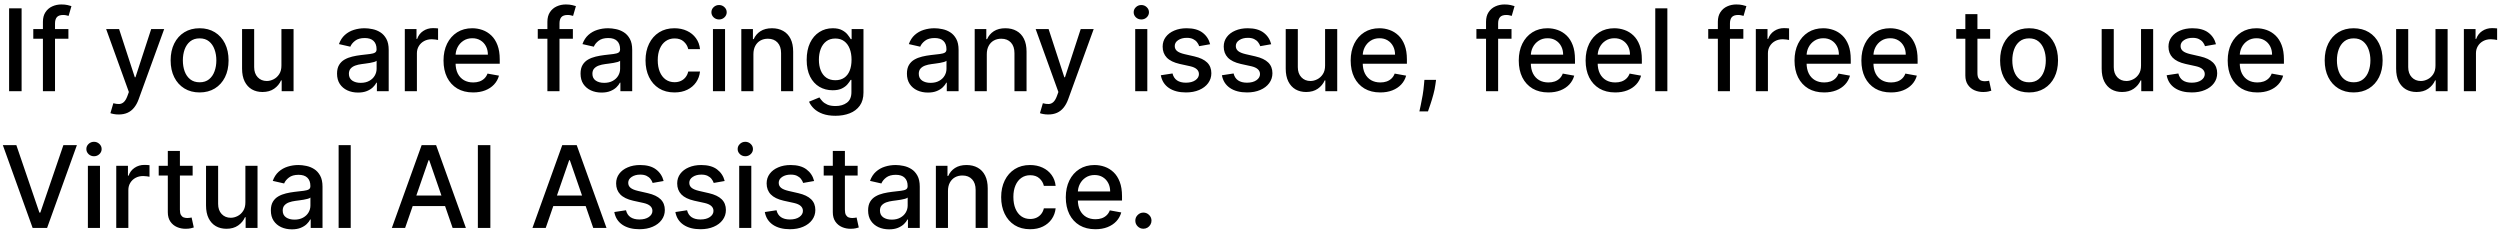 <svg width="329" height="31" viewBox="0 0 329 31" fill="none" xmlns="http://www.w3.org/2000/svg">
<path d="M2.843 1.098V12H1.198V1.098H2.843ZM9.002 3.823V5.101H4.381V3.823H9.002ZM5.648 12V2.876C5.648 2.365 5.76 1.941 5.983 1.604C6.207 1.263 6.503 1.009 6.872 0.842C7.242 0.672 7.643 0.587 8.076 0.587C8.395 0.587 8.668 0.613 8.895 0.667C9.122 0.716 9.291 0.762 9.401 0.805L9.028 2.093C8.954 2.072 8.858 2.047 8.741 2.019C8.624 1.987 8.482 1.971 8.315 1.971C7.928 1.971 7.651 2.067 7.485 2.258C7.321 2.45 7.24 2.727 7.24 3.089V12H5.648ZM15.617 15.066C15.38 15.066 15.163 15.047 14.968 15.008C14.773 14.972 14.627 14.933 14.531 14.891L14.915 13.586C15.206 13.664 15.465 13.698 15.692 13.688C15.919 13.677 16.119 13.592 16.293 13.432C16.471 13.272 16.627 13.011 16.762 12.649L16.959 12.107L13.967 3.823H15.671L17.741 10.169H17.826L19.897 3.823H21.606L18.236 13.091C18.08 13.517 17.882 13.877 17.64 14.172C17.399 14.47 17.111 14.694 16.778 14.843C16.444 14.992 16.057 15.066 15.617 15.066ZM26.268 12.165C25.502 12.165 24.832 11.989 24.261 11.638C23.69 11.287 23.246 10.795 22.93 10.163C22.614 9.532 22.456 8.794 22.456 7.949C22.456 7.101 22.614 6.359 22.93 5.724C23.246 5.089 23.69 4.595 24.261 4.244C24.832 3.893 25.502 3.717 26.268 3.717C27.035 3.717 27.704 3.893 28.275 4.244C28.846 4.595 29.29 5.089 29.606 5.724C29.922 6.359 30.08 7.101 30.08 7.949C30.08 8.794 29.922 9.532 29.606 10.163C29.29 10.795 28.846 11.287 28.275 11.638C27.704 11.989 27.035 12.165 26.268 12.165ZM26.273 10.829C26.77 10.829 27.182 10.698 27.508 10.435C27.835 10.172 28.076 9.823 28.232 9.386C28.392 8.95 28.472 8.469 28.472 7.944C28.472 7.422 28.392 6.943 28.232 6.506C28.076 6.066 27.835 5.713 27.508 5.447C27.182 5.181 26.77 5.048 26.273 5.048C25.773 5.048 25.358 5.181 25.028 5.447C24.701 5.713 24.458 6.066 24.298 6.506C24.142 6.943 24.064 7.422 24.064 7.944C24.064 8.469 24.142 8.95 24.298 9.386C24.458 9.823 24.701 10.172 25.028 10.435C25.358 10.698 25.773 10.829 26.273 10.829ZM37.036 8.609V3.823H38.633V12H37.068V10.584H36.983C36.794 11.021 36.493 11.384 36.078 11.675C35.666 11.963 35.153 12.107 34.539 12.107C34.014 12.107 33.549 11.991 33.145 11.76C32.743 11.526 32.428 11.18 32.197 10.722C31.97 10.265 31.856 9.699 31.856 9.024V3.823H33.448V8.833C33.448 9.39 33.602 9.833 33.911 10.163C34.22 10.493 34.621 10.659 35.114 10.659C35.412 10.659 35.709 10.584 36.003 10.435C36.301 10.286 36.548 10.06 36.743 9.759C36.942 9.457 37.039 9.074 37.036 8.609ZM47.118 12.181C46.6 12.181 46.132 12.085 45.713 11.893C45.294 11.698 44.962 11.416 44.717 11.047C44.476 10.678 44.355 10.226 44.355 9.69C44.355 9.228 44.444 8.849 44.622 8.55C44.799 8.252 45.039 8.016 45.34 7.842C45.642 7.669 45.979 7.537 46.352 7.449C46.724 7.36 47.104 7.292 47.491 7.246C47.981 7.189 48.378 7.143 48.683 7.108C48.989 7.069 49.21 7.007 49.349 6.922C49.487 6.836 49.556 6.698 49.556 6.506V6.469C49.556 6.004 49.425 5.644 49.162 5.388C48.903 5.133 48.517 5.005 48.002 5.005C47.466 5.005 47.044 5.124 46.735 5.362C46.43 5.596 46.219 5.857 46.102 6.144L44.606 5.804C44.783 5.307 45.042 4.906 45.383 4.601C45.727 4.292 46.123 4.068 46.57 3.93C47.017 3.788 47.487 3.717 47.981 3.717C48.307 3.717 48.653 3.756 49.019 3.834C49.388 3.909 49.732 4.047 50.051 4.249C50.374 4.452 50.639 4.741 50.845 5.117C51.05 5.49 51.153 5.974 51.153 6.57V12H49.599V10.882H49.535C49.432 11.088 49.278 11.29 49.072 11.489C48.866 11.688 48.602 11.853 48.279 11.984C47.956 12.115 47.569 12.181 47.118 12.181ZM47.464 10.903C47.904 10.903 48.281 10.816 48.593 10.643C48.909 10.469 49.148 10.242 49.312 9.961C49.478 9.677 49.562 9.374 49.562 9.051V7.997C49.505 8.054 49.395 8.107 49.232 8.157C49.072 8.203 48.889 8.243 48.683 8.279C48.477 8.311 48.277 8.341 48.082 8.369C47.887 8.394 47.723 8.416 47.592 8.433C47.283 8.472 47.001 8.538 46.746 8.63C46.494 8.723 46.291 8.856 46.139 9.03C45.99 9.2 45.915 9.427 45.915 9.711C45.915 10.105 46.061 10.403 46.352 10.605C46.643 10.804 47.014 10.903 47.464 10.903ZM53.273 12V3.823H54.812V5.122H54.897C55.046 4.682 55.309 4.336 55.685 4.084C56.065 3.829 56.494 3.701 56.973 3.701C57.072 3.701 57.19 3.704 57.324 3.712C57.463 3.719 57.571 3.728 57.649 3.738V5.261C57.585 5.243 57.472 5.223 57.309 5.202C57.145 5.177 56.982 5.165 56.819 5.165C56.443 5.165 56.107 5.245 55.813 5.404C55.522 5.561 55.291 5.779 55.121 6.059C54.95 6.336 54.865 6.652 54.865 7.007V12H53.273ZM62.258 12.165C61.452 12.165 60.758 11.993 60.176 11.649C59.598 11.301 59.151 10.813 58.835 10.185C58.523 9.553 58.367 8.813 58.367 7.965C58.367 7.127 58.523 6.389 58.835 5.75C59.151 5.112 59.591 4.613 60.155 4.255C60.723 3.896 61.387 3.717 62.146 3.717C62.607 3.717 63.055 3.793 63.487 3.946C63.92 4.098 64.309 4.338 64.653 4.664C64.998 4.991 65.269 5.415 65.468 5.937C65.666 6.455 65.766 7.085 65.766 7.827V8.391H59.266V7.198H64.206C64.206 6.78 64.121 6.409 63.951 6.086C63.78 5.759 63.541 5.502 63.232 5.314C62.927 5.126 62.568 5.032 62.157 5.032C61.709 5.032 61.319 5.142 60.986 5.362C60.656 5.578 60.4 5.862 60.219 6.214C60.041 6.561 59.953 6.939 59.953 7.347V8.279C59.953 8.826 60.049 9.29 60.24 9.674C60.435 10.057 60.707 10.35 61.055 10.552C61.403 10.751 61.809 10.85 62.274 10.85C62.575 10.85 62.85 10.808 63.099 10.722C63.347 10.634 63.562 10.502 63.743 10.329C63.924 10.155 64.062 9.94 64.158 9.684L65.665 9.956C65.544 10.399 65.328 10.788 65.015 11.122C64.707 11.452 64.318 11.709 63.849 11.893C63.385 12.075 62.854 12.165 62.258 12.165ZM75.391 3.823V5.101H70.77V3.823H75.391ZM72.037 12V2.876C72.037 2.365 72.149 1.941 72.372 1.604C72.596 1.263 72.892 1.009 73.261 0.842C73.63 0.672 74.031 0.587 74.464 0.587C74.784 0.587 75.057 0.613 75.284 0.667C75.511 0.716 75.68 0.762 75.79 0.805L75.417 2.093C75.343 2.072 75.247 2.047 75.13 2.019C75.013 1.987 74.871 1.971 74.704 1.971C74.317 1.971 74.04 2.067 73.873 2.258C73.71 2.45 73.629 2.727 73.629 3.089V12H72.037ZM79.163 12.181C78.645 12.181 78.177 12.085 77.758 11.893C77.339 11.698 77.007 11.416 76.763 11.047C76.521 10.678 76.401 10.226 76.401 9.69C76.401 9.228 76.489 8.849 76.667 8.55C76.844 8.252 77.084 8.016 77.385 7.842C77.687 7.669 78.024 7.537 78.397 7.449C78.769 7.36 79.149 7.292 79.536 7.246C80.026 7.189 80.423 7.143 80.728 7.108C81.034 7.069 81.255 7.007 81.394 6.922C81.532 6.836 81.602 6.698 81.602 6.506V6.469C81.602 6.004 81.47 5.644 81.208 5.388C80.948 5.133 80.562 5.005 80.047 5.005C79.511 5.005 79.089 5.124 78.78 5.362C78.475 5.596 78.264 5.857 78.147 6.144L76.651 5.804C76.828 5.307 77.087 4.906 77.428 4.601C77.772 4.292 78.168 4.068 78.615 3.93C79.062 3.788 79.532 3.717 80.026 3.717C80.352 3.717 80.698 3.756 81.064 3.834C81.433 3.909 81.777 4.047 82.097 4.249C82.42 4.452 82.684 4.741 82.89 5.117C83.096 5.49 83.198 5.974 83.198 6.57V12H81.644V10.882H81.58C81.477 11.088 81.323 11.29 81.117 11.489C80.911 11.688 80.647 11.853 80.324 11.984C80.001 12.115 79.614 12.181 79.163 12.181ZM79.51 10.903C79.95 10.903 80.326 10.816 80.638 10.643C80.954 10.469 81.193 10.242 81.357 9.961C81.523 9.677 81.607 9.374 81.607 9.051V7.997C81.55 8.054 81.44 8.107 81.277 8.157C81.117 8.203 80.934 8.243 80.728 8.279C80.523 8.311 80.322 8.341 80.127 8.369C79.932 8.394 79.769 8.416 79.637 8.433C79.329 8.472 79.046 8.538 78.791 8.63C78.539 8.723 78.337 8.856 78.184 9.03C78.035 9.2 77.96 9.427 77.96 9.711C77.96 10.105 78.106 10.403 78.397 10.605C78.688 10.804 79.059 10.903 79.51 10.903ZM88.763 12.165C87.971 12.165 87.29 11.986 86.719 11.627C86.151 11.265 85.714 10.767 85.409 10.132C85.104 9.496 84.951 8.769 84.951 7.949C84.951 7.118 85.107 6.386 85.42 5.75C85.732 5.112 86.172 4.613 86.74 4.255C87.308 3.896 87.977 3.717 88.747 3.717C89.368 3.717 89.921 3.832 90.408 4.063C90.894 4.29 91.286 4.609 91.584 5.021C91.886 5.433 92.065 5.914 92.122 6.464H90.573C90.487 6.08 90.292 5.75 89.987 5.474C89.686 5.197 89.281 5.058 88.773 5.058C88.33 5.058 87.941 5.175 87.608 5.41C87.278 5.64 87.02 5.97 86.836 6.4C86.651 6.826 86.559 7.33 86.559 7.912C86.559 8.508 86.649 9.022 86.83 9.455C87.011 9.888 87.267 10.224 87.597 10.462C87.93 10.699 88.323 10.818 88.773 10.818C89.075 10.818 89.348 10.763 89.593 10.653C89.842 10.54 90.049 10.378 90.216 10.169C90.386 9.959 90.505 9.707 90.573 9.413H92.122C92.065 9.942 91.893 10.414 91.605 10.829C91.318 11.244 90.933 11.571 90.45 11.808C89.971 12.046 89.409 12.165 88.763 12.165ZM93.824 12V3.823H95.416V12H93.824ZM94.628 2.562C94.351 2.562 94.113 2.469 93.914 2.285C93.719 2.097 93.622 1.873 93.622 1.614C93.622 1.352 93.719 1.128 93.914 0.943C94.113 0.755 94.351 0.661 94.628 0.661C94.905 0.661 95.141 0.755 95.336 0.943C95.534 1.128 95.634 1.352 95.634 1.614C95.634 1.873 95.534 2.097 95.336 2.285C95.141 2.469 94.905 2.562 94.628 2.562ZM99.149 7.145V12H97.557V3.823H99.085V5.154H99.186C99.374 4.721 99.668 4.373 100.07 4.111C100.474 3.848 100.983 3.717 101.597 3.717C102.155 3.717 102.642 3.834 103.061 4.068C103.48 4.299 103.805 4.643 104.035 5.101C104.266 5.559 104.381 6.125 104.381 6.799V12H102.79V6.991C102.79 6.398 102.635 5.935 102.327 5.601C102.018 5.264 101.594 5.096 101.054 5.096C100.685 5.096 100.357 5.175 100.07 5.335C99.786 5.495 99.56 5.729 99.394 6.038C99.23 6.343 99.149 6.712 99.149 7.145ZM109.944 15.237C109.295 15.237 108.736 15.151 108.267 14.981C107.803 14.811 107.423 14.585 107.128 14.305C106.834 14.025 106.614 13.718 106.468 13.384L107.836 12.82C107.932 12.976 108.06 13.141 108.22 13.315C108.383 13.492 108.603 13.643 108.88 13.767C109.16 13.892 109.52 13.954 109.96 13.954C110.564 13.954 111.062 13.806 111.456 13.512C111.85 13.221 112.047 12.756 112.047 12.117V10.509H111.946C111.85 10.683 111.712 10.877 111.531 11.09C111.353 11.303 111.108 11.487 110.796 11.643C110.484 11.8 110.077 11.878 109.577 11.878C108.931 11.878 108.349 11.727 107.831 11.425C107.316 11.12 106.908 10.671 106.607 10.078C106.309 9.482 106.159 8.749 106.159 7.88C106.159 7.01 106.307 6.265 106.601 5.644C106.899 5.023 107.308 4.547 107.826 4.217C108.344 3.884 108.931 3.717 109.588 3.717C110.095 3.717 110.505 3.802 110.817 3.972C111.13 4.139 111.373 4.334 111.547 4.558C111.724 4.782 111.861 4.979 111.957 5.149H112.074V3.823H113.633V12.181C113.633 12.884 113.47 13.46 113.144 13.911C112.817 14.362 112.375 14.695 111.818 14.912C111.265 15.128 110.64 15.237 109.944 15.237ZM109.928 10.557C110.386 10.557 110.773 10.451 111.089 10.238C111.408 10.021 111.65 9.713 111.813 9.312C111.98 8.907 112.063 8.423 112.063 7.858C112.063 7.308 111.981 6.824 111.818 6.405C111.655 5.986 111.415 5.66 111.1 5.426C110.784 5.188 110.393 5.069 109.928 5.069C109.449 5.069 109.05 5.193 108.731 5.442C108.411 5.687 108.17 6.02 108.007 6.442C107.847 6.865 107.767 7.337 107.767 7.858C107.767 8.394 107.849 8.865 108.012 9.269C108.175 9.674 108.417 9.99 108.736 10.217C109.059 10.444 109.456 10.557 109.928 10.557ZM122.115 12.181C121.597 12.181 121.128 12.085 120.709 11.893C120.291 11.698 119.959 11.416 119.714 11.047C119.473 10.678 119.352 10.226 119.352 9.69C119.352 9.228 119.441 8.849 119.618 8.55C119.796 8.252 120.035 8.016 120.337 7.842C120.638 7.669 120.976 7.537 121.348 7.449C121.721 7.36 122.101 7.292 122.487 7.246C122.977 7.189 123.375 7.143 123.68 7.108C123.985 7.069 124.207 7.007 124.345 6.922C124.484 6.836 124.553 6.698 124.553 6.506V6.469C124.553 6.004 124.422 5.644 124.159 5.388C123.9 5.133 123.513 5.005 122.999 5.005C122.463 5.005 122.04 5.124 121.732 5.362C121.426 5.596 121.215 5.857 121.098 6.144L119.602 5.804C119.78 5.307 120.039 4.906 120.379 4.601C120.724 4.292 121.119 4.068 121.567 3.93C122.014 3.788 122.484 3.717 122.977 3.717C123.304 3.717 123.65 3.756 124.015 3.834C124.384 3.909 124.729 4.047 125.048 4.249C125.371 4.452 125.635 4.741 125.841 5.117C126.047 5.49 126.15 5.974 126.15 6.57V12H124.596V10.882H124.532C124.429 11.088 124.274 11.29 124.069 11.489C123.863 11.688 123.598 11.853 123.275 11.984C122.952 12.115 122.566 12.181 122.115 12.181ZM122.461 10.903C122.901 10.903 123.277 10.816 123.589 10.643C123.905 10.469 124.145 10.242 124.308 9.961C124.475 9.677 124.558 9.374 124.558 9.051V7.997C124.501 8.054 124.391 8.107 124.228 8.157C124.069 8.203 123.886 8.243 123.68 8.279C123.474 8.311 123.274 8.341 123.078 8.369C122.883 8.394 122.72 8.416 122.589 8.433C122.28 8.472 121.998 8.538 121.742 8.63C121.49 8.723 121.288 8.856 121.135 9.03C120.986 9.2 120.912 9.427 120.912 9.711C120.912 10.105 121.057 10.403 121.348 10.605C121.639 10.804 122.01 10.903 122.461 10.903ZM129.862 7.145V12H128.27V3.823H129.798V5.154H129.899C130.087 4.721 130.382 4.373 130.783 4.111C131.187 3.848 131.696 3.717 132.31 3.717C132.868 3.717 133.356 3.834 133.774 4.068C134.193 4.299 134.518 4.643 134.748 5.101C134.979 5.559 135.094 6.125 135.094 6.799V12H133.503V6.991C133.503 6.398 133.348 5.935 133.04 5.601C132.731 5.264 132.307 5.096 131.767 5.096C131.398 5.096 131.07 5.175 130.783 5.335C130.499 5.495 130.273 5.729 130.107 6.038C129.943 6.343 129.862 6.712 129.862 7.145ZM137.942 15.066C137.705 15.066 137.488 15.047 137.293 15.008C137.098 14.972 136.952 14.933 136.857 14.891L137.24 13.586C137.531 13.664 137.79 13.698 138.017 13.688C138.244 13.677 138.445 13.592 138.619 13.432C138.796 13.272 138.952 13.011 139.087 12.649L139.284 12.107L136.292 3.823H137.996L140.066 10.169H140.152L142.222 3.823H143.931L140.562 13.091C140.405 13.517 140.207 13.877 139.965 14.172C139.724 14.47 139.437 14.694 139.103 14.843C138.769 14.992 138.383 15.066 137.942 15.066ZM149.394 12V3.823H150.986V12H149.394ZM150.198 2.562C149.921 2.562 149.684 2.469 149.485 2.285C149.29 2.097 149.192 1.873 149.192 1.614C149.192 1.352 149.29 1.128 149.485 0.943C149.684 0.755 149.921 0.661 150.198 0.661C150.475 0.661 150.711 0.755 150.906 0.943C151.105 1.128 151.204 1.352 151.204 1.614C151.204 1.873 151.105 2.097 150.906 2.285C150.711 2.469 150.475 2.562 150.198 2.562ZM159.254 5.82L157.812 6.075C157.752 5.891 157.656 5.715 157.524 5.548C157.397 5.381 157.223 5.245 157.003 5.138C156.783 5.032 156.508 4.979 156.178 4.979C155.727 4.979 155.351 5.08 155.049 5.282C154.747 5.481 154.597 5.738 154.597 6.054C154.597 6.327 154.698 6.547 154.9 6.714C155.102 6.881 155.429 7.017 155.879 7.124L157.178 7.422C157.931 7.596 158.491 7.864 158.861 8.226C159.23 8.588 159.414 9.058 159.414 9.636C159.414 10.126 159.272 10.563 158.988 10.946C158.708 11.326 158.316 11.624 157.812 11.84C157.311 12.057 156.731 12.165 156.071 12.165C155.155 12.165 154.408 11.97 153.83 11.579C153.252 11.185 152.897 10.627 152.765 9.903L154.304 9.668C154.4 10.069 154.597 10.373 154.895 10.579C155.193 10.781 155.581 10.882 156.06 10.882C156.582 10.882 156.999 10.774 157.311 10.557C157.624 10.337 157.78 10.069 157.78 9.754C157.78 9.498 157.684 9.283 157.492 9.109C157.304 8.936 157.015 8.804 156.625 8.716L155.241 8.412C154.478 8.238 153.913 7.961 153.548 7.582C153.186 7.202 153.005 6.721 153.005 6.139C153.005 5.656 153.14 5.234 153.409 4.872C153.679 4.51 154.052 4.228 154.527 4.026C155.003 3.82 155.548 3.717 156.162 3.717C157.045 3.717 157.741 3.909 158.248 4.292C158.756 4.672 159.091 5.181 159.254 5.82ZM167.291 5.82L165.849 6.075C165.788 5.891 165.693 5.715 165.561 5.548C165.434 5.381 165.26 5.245 165.04 5.138C164.82 5.032 164.545 4.979 164.215 4.979C163.764 4.979 163.388 5.08 163.086 5.282C162.784 5.481 162.633 5.738 162.633 6.054C162.633 6.327 162.735 6.547 162.937 6.714C163.139 6.881 163.466 7.017 163.916 7.124L165.215 7.422C165.968 7.596 166.528 7.864 166.897 8.226C167.267 8.588 167.451 9.058 167.451 9.636C167.451 10.126 167.309 10.563 167.025 10.946C166.745 11.326 166.353 11.624 165.849 11.84C165.348 12.057 164.768 12.165 164.108 12.165C163.192 12.165 162.445 11.97 161.867 11.579C161.288 11.185 160.934 10.627 160.802 9.903L162.341 9.668C162.437 10.069 162.633 10.373 162.932 10.579C163.23 10.781 163.618 10.882 164.097 10.882C164.619 10.882 165.036 10.774 165.348 10.557C165.661 10.337 165.817 10.069 165.817 9.754C165.817 9.498 165.721 9.283 165.529 9.109C165.341 8.936 165.052 8.804 164.662 8.716L163.278 8.412C162.515 8.238 161.95 7.961 161.585 7.582C161.223 7.202 161.042 6.721 161.042 6.139C161.042 5.656 161.177 5.234 161.446 4.872C161.716 4.51 162.089 4.228 162.564 4.026C163.04 3.82 163.585 3.717 164.199 3.717C165.082 3.717 165.778 3.909 166.285 4.292C166.793 4.672 167.128 5.181 167.291 5.82ZM174.381 8.609V3.823H175.978V12H174.413V10.584H174.328C174.139 11.021 173.838 11.384 173.423 11.675C173.011 11.963 172.498 12.107 171.884 12.107C171.359 12.107 170.894 11.991 170.489 11.76C170.088 11.526 169.773 11.18 169.542 10.722C169.315 10.265 169.201 9.699 169.201 9.024V3.823H170.793V8.833C170.793 9.39 170.947 9.833 171.256 10.163C171.565 10.493 171.966 10.659 172.459 10.659C172.757 10.659 173.053 10.584 173.348 10.435C173.646 10.286 173.893 10.06 174.088 9.759C174.287 9.457 174.384 9.074 174.381 8.609ZM181.64 12.165C180.835 12.165 180.141 11.993 179.559 11.649C178.981 11.301 178.533 10.813 178.218 10.185C177.905 9.553 177.749 8.813 177.749 7.965C177.749 7.127 177.905 6.389 178.218 5.75C178.533 5.112 178.973 4.613 179.538 4.255C180.106 3.896 180.769 3.717 181.529 3.717C181.99 3.717 182.437 3.793 182.87 3.946C183.303 4.098 183.692 4.338 184.036 4.664C184.38 4.991 184.652 5.415 184.85 5.937C185.049 6.455 185.149 7.085 185.149 7.827V8.391H178.649V7.198H183.589C183.589 6.78 183.504 6.409 183.333 6.086C183.163 5.759 182.923 5.502 182.615 5.314C182.309 5.126 181.951 5.032 181.539 5.032C181.092 5.032 180.702 5.142 180.368 5.362C180.038 5.578 179.783 5.862 179.602 6.214C179.424 6.561 179.335 6.939 179.335 7.347V8.279C179.335 8.826 179.431 9.29 179.623 9.674C179.818 10.057 180.09 10.35 180.437 10.552C180.785 10.751 181.192 10.85 181.656 10.85C181.958 10.85 182.233 10.808 182.482 10.722C182.73 10.634 182.945 10.502 183.126 10.329C183.307 10.155 183.445 9.94 183.541 9.684L185.047 9.956C184.927 10.399 184.71 10.788 184.398 11.122C184.089 11.452 183.701 11.709 183.232 11.893C182.767 12.075 182.237 12.165 181.64 12.165ZM188.985 10.509L188.905 11.09C188.852 11.516 188.762 11.959 188.634 12.421C188.51 12.885 188.38 13.317 188.245 13.714C188.114 14.112 188.006 14.427 187.921 14.662H186.792C186.838 14.442 186.902 14.143 186.984 13.767C187.065 13.395 187.145 12.978 187.223 12.516C187.301 12.055 187.36 11.585 187.399 11.106L187.452 10.509H188.985ZM198.916 3.823V5.101H194.295V3.823H198.916ZM195.562 12V2.876C195.562 2.365 195.674 1.941 195.898 1.604C196.121 1.263 196.418 1.009 196.787 0.842C197.156 0.672 197.557 0.587 197.99 0.587C198.309 0.587 198.582 0.613 198.81 0.667C199.037 0.716 199.205 0.762 199.315 0.805L198.943 2.093C198.868 2.072 198.772 2.047 198.655 2.019C198.538 1.987 198.396 1.971 198.229 1.971C197.843 1.971 197.566 2.067 197.399 2.258C197.236 2.45 197.154 2.727 197.154 3.089V12H195.562ZM203.76 12.165C202.955 12.165 202.261 11.993 201.679 11.649C201.1 11.301 200.653 10.813 200.337 10.185C200.025 9.553 199.869 8.813 199.869 7.965C199.869 7.127 200.025 6.389 200.337 5.75C200.653 5.112 201.093 4.613 201.658 4.255C202.225 3.896 202.889 3.717 203.648 3.717C204.11 3.717 204.557 3.793 204.99 3.946C205.423 4.098 205.812 4.338 206.156 4.664C206.5 4.991 206.772 5.415 206.97 5.937C207.169 6.455 207.268 7.085 207.268 7.827V8.391H200.769V7.198H205.709C205.709 6.78 205.623 6.409 205.453 6.086C205.283 5.759 205.043 5.502 204.734 5.314C204.429 5.126 204.071 5.032 203.659 5.032C203.212 5.032 202.822 5.142 202.488 5.362C202.158 5.578 201.902 5.862 201.721 6.214C201.544 6.561 201.455 6.939 201.455 7.347V8.279C201.455 8.826 201.551 9.29 201.743 9.674C201.938 10.057 202.209 10.35 202.557 10.552C202.905 10.751 203.311 10.85 203.776 10.85C204.078 10.85 204.353 10.808 204.601 10.722C204.85 10.634 205.065 10.502 205.246 10.329C205.426 10.155 205.565 9.94 205.661 9.684L207.167 9.956C207.047 10.399 206.83 10.788 206.518 11.122C206.209 11.452 205.82 11.709 205.352 11.893C204.887 12.075 204.357 12.165 203.76 12.165ZM212.558 12.165C211.753 12.165 211.059 11.993 210.477 11.649C209.899 11.301 209.451 10.813 209.136 10.185C208.823 9.553 208.667 8.813 208.667 7.965C208.667 7.127 208.823 6.389 209.136 5.75C209.451 5.112 209.891 4.613 210.456 4.255C211.024 3.896 211.687 3.717 212.447 3.717C212.908 3.717 213.355 3.793 213.788 3.946C214.221 4.098 214.61 4.338 214.954 4.664C215.298 4.991 215.57 5.415 215.768 5.937C215.967 6.455 216.067 7.085 216.067 7.827V8.391H209.567V7.198H214.507C214.507 6.78 214.422 6.409 214.251 6.086C214.081 5.759 213.841 5.502 213.533 5.314C213.227 5.126 212.869 5.032 212.457 5.032C212.01 5.032 211.62 5.142 211.286 5.362C210.956 5.578 210.701 5.862 210.52 6.214C210.342 6.561 210.253 6.939 210.253 7.347V8.279C210.253 8.826 210.349 9.29 210.541 9.674C210.736 10.057 211.008 10.35 211.355 10.552C211.703 10.751 212.11 10.85 212.574 10.85C212.876 10.85 213.151 10.808 213.4 10.722C213.648 10.634 213.863 10.502 214.044 10.329C214.225 10.155 214.363 9.94 214.459 9.684L215.965 9.956C215.845 10.399 215.628 10.788 215.316 11.122C215.007 11.452 214.619 11.709 214.15 11.893C213.685 12.075 213.155 12.165 212.558 12.165ZM219.424 1.098V12H217.833V1.098H219.424ZM229.424 3.823V5.101H224.803V3.823H229.424ZM226.07 12V2.876C226.07 2.365 226.182 1.941 226.406 1.604C226.629 1.263 226.926 1.009 227.295 0.842C227.664 0.672 228.065 0.587 228.498 0.587C228.817 0.587 229.091 0.613 229.318 0.667C229.545 0.716 229.713 0.762 229.823 0.805L229.451 2.093C229.376 2.072 229.28 2.047 229.163 2.019C229.046 1.987 228.904 1.971 228.737 1.971C228.351 1.971 228.074 2.067 227.907 2.258C227.744 2.45 227.662 2.727 227.662 3.089V12H226.07ZM231.066 12V3.823H232.605V5.122H232.69C232.839 4.682 233.102 4.336 233.478 4.084C233.858 3.829 234.287 3.701 234.766 3.701C234.865 3.701 234.983 3.704 235.117 3.712C235.256 3.719 235.364 3.728 235.442 3.738V5.261C235.378 5.243 235.265 5.223 235.101 5.202C234.938 5.177 234.775 5.165 234.612 5.165C234.236 5.165 233.9 5.245 233.606 5.404C233.315 5.561 233.084 5.779 232.914 6.059C232.743 6.336 232.658 6.652 232.658 7.007V12H231.066ZM240.051 12.165C239.245 12.165 238.551 11.993 237.969 11.649C237.391 11.301 236.944 10.813 236.628 10.185C236.316 9.553 236.159 8.813 236.159 7.965C236.159 7.127 236.316 6.389 236.628 5.75C236.944 5.112 237.384 4.613 237.948 4.255C238.516 3.896 239.18 3.717 239.939 3.717C240.4 3.717 240.848 3.793 241.281 3.946C241.714 4.098 242.102 4.338 242.446 4.664C242.791 4.991 243.062 5.415 243.261 5.937C243.46 6.455 243.559 7.085 243.559 7.827V8.391H237.059V7.198H241.999C241.999 6.78 241.914 6.409 241.744 6.086C241.573 5.759 241.334 5.502 241.025 5.314C240.72 5.126 240.361 5.032 239.95 5.032C239.503 5.032 239.112 5.142 238.779 5.362C238.449 5.578 238.193 5.862 238.012 6.214C237.835 6.561 237.746 6.939 237.746 7.347V8.279C237.746 8.826 237.842 9.29 238.033 9.674C238.229 10.057 238.5 10.35 238.848 10.552C239.196 10.751 239.602 10.85 240.067 10.85C240.368 10.85 240.644 10.808 240.892 10.722C241.14 10.634 241.355 10.502 241.536 10.329C241.717 10.155 241.855 9.94 241.951 9.684L243.458 9.956C243.337 10.399 243.121 10.788 242.808 11.122C242.5 11.452 242.111 11.709 241.643 11.893C241.178 12.075 240.647 12.165 240.051 12.165ZM248.849 12.165C248.043 12.165 247.35 11.993 246.768 11.649C246.189 11.301 245.742 10.813 245.426 10.185C245.114 9.553 244.958 8.813 244.958 7.965C244.958 7.127 245.114 6.389 245.426 5.75C245.742 5.112 246.182 4.613 246.746 4.255C247.314 3.896 247.978 3.717 248.737 3.717C249.199 3.717 249.646 3.793 250.079 3.946C250.512 4.098 250.9 4.338 251.245 4.664C251.589 4.991 251.86 5.415 252.059 5.937C252.258 6.455 252.357 7.085 252.357 7.827V8.391H245.857V7.198H250.797C250.797 6.78 250.712 6.409 250.542 6.086C250.371 5.759 250.132 5.502 249.823 5.314C249.518 5.126 249.16 5.032 248.748 5.032C248.301 5.032 247.91 5.142 247.577 5.362C247.247 5.578 246.991 5.862 246.81 6.214C246.633 6.561 246.544 6.939 246.544 7.347V8.279C246.544 8.826 246.64 9.29 246.831 9.674C247.027 10.057 247.298 10.35 247.646 10.552C247.994 10.751 248.4 10.85 248.865 10.85C249.167 10.85 249.442 10.808 249.69 10.722C249.939 10.634 250.153 10.502 250.334 10.329C250.515 10.155 250.654 9.94 250.749 9.684L252.256 9.956C252.135 10.399 251.919 10.788 251.607 11.122C251.298 11.452 250.909 11.709 250.441 11.893C249.976 12.075 249.445 12.165 248.849 12.165ZM261.907 3.823V5.101H257.441V3.823H261.907ZM258.639 1.864H260.23V9.599C260.23 9.908 260.276 10.14 260.369 10.296C260.461 10.449 260.58 10.554 260.725 10.611C260.874 10.664 261.036 10.691 261.21 10.691C261.338 10.691 261.449 10.682 261.545 10.664C261.641 10.646 261.716 10.632 261.769 10.621L262.056 11.936C261.964 11.972 261.833 12.007 261.662 12.043C261.492 12.082 261.279 12.103 261.024 12.107C260.605 12.114 260.214 12.039 259.852 11.883C259.49 11.727 259.198 11.485 258.974 11.159C258.75 10.832 258.639 10.422 258.639 9.929V1.864ZM267.024 12.165C266.258 12.165 265.589 11.989 265.017 11.638C264.446 11.287 264.002 10.795 263.686 10.163C263.371 9.532 263.213 8.794 263.213 7.949C263.213 7.101 263.371 6.359 263.686 5.724C264.002 5.089 264.446 4.595 265.017 4.244C265.589 3.893 266.258 3.717 267.024 3.717C267.791 3.717 268.46 3.893 269.031 4.244C269.603 4.595 270.046 5.089 270.362 5.724C270.678 6.359 270.836 7.101 270.836 7.949C270.836 8.794 270.678 9.532 270.362 10.163C270.046 10.795 269.603 11.287 269.031 11.638C268.46 11.989 267.791 12.165 267.024 12.165ZM267.03 10.829C267.526 10.829 267.938 10.698 268.265 10.435C268.591 10.172 268.832 9.823 268.989 9.386C269.148 8.95 269.228 8.469 269.228 7.944C269.228 7.422 269.148 6.943 268.989 6.506C268.832 6.066 268.591 5.713 268.265 5.447C267.938 5.181 267.526 5.048 267.03 5.048C266.529 5.048 266.114 5.181 265.784 5.447C265.457 5.713 265.214 6.066 265.055 6.506C264.898 6.943 264.82 7.422 264.82 7.944C264.82 8.469 264.898 8.95 265.055 9.386C265.214 9.823 265.457 10.172 265.784 10.435C266.114 10.698 266.529 10.829 267.03 10.829ZM281.759 8.609V3.823H283.356V12H281.791V10.584H281.706C281.518 11.021 281.216 11.384 280.801 11.675C280.389 11.963 279.877 12.107 279.263 12.107C278.737 12.107 278.272 11.991 277.868 11.76C277.467 11.526 277.151 11.18 276.92 10.722C276.693 10.265 276.58 9.699 276.58 9.024V3.823H278.171V8.833C278.171 9.39 278.326 9.833 278.634 10.163C278.943 10.493 279.344 10.659 279.838 10.659C280.136 10.659 280.432 10.584 280.727 10.435C281.025 10.286 281.271 10.06 281.466 9.759C281.665 9.457 281.763 9.074 281.759 8.609ZM291.622 5.82L290.179 6.075C290.119 5.891 290.023 5.715 289.892 5.548C289.764 5.381 289.59 5.245 289.37 5.138C289.15 5.032 288.875 4.979 288.545 4.979C288.094 4.979 287.718 5.08 287.417 5.282C287.115 5.481 286.964 5.738 286.964 6.054C286.964 6.327 287.065 6.547 287.268 6.714C287.47 6.881 287.796 7.017 288.247 7.124L289.546 7.422C290.298 7.596 290.859 7.864 291.228 8.226C291.597 8.588 291.782 9.058 291.782 9.636C291.782 10.126 291.64 10.563 291.356 10.946C291.076 11.326 290.683 11.624 290.179 11.84C289.679 12.057 289.099 12.165 288.439 12.165C287.523 12.165 286.776 11.97 286.198 11.579C285.619 11.185 285.264 10.627 285.133 9.903L286.671 9.668C286.767 10.069 286.964 10.373 287.262 10.579C287.56 10.781 287.949 10.882 288.428 10.882C288.95 10.882 289.367 10.774 289.679 10.557C289.991 10.337 290.148 10.069 290.148 9.754C290.148 9.498 290.052 9.283 289.86 9.109C289.672 8.936 289.383 8.804 288.992 8.716L287.608 8.412C286.845 8.238 286.281 7.961 285.915 7.582C285.553 7.202 285.372 6.721 285.372 6.139C285.372 5.656 285.507 5.234 285.777 4.872C286.047 4.51 286.419 4.228 286.895 4.026C287.371 3.82 287.915 3.717 288.529 3.717C289.413 3.717 290.108 3.909 290.616 4.292C291.123 4.672 291.459 5.181 291.622 5.82ZM297.056 12.165C296.25 12.165 295.556 11.993 294.974 11.649C294.396 11.301 293.949 10.813 293.633 10.185C293.321 9.553 293.165 8.813 293.165 7.965C293.165 7.127 293.321 6.389 293.633 5.75C293.949 5.112 294.389 4.613 294.953 4.255C295.521 3.896 296.185 3.717 296.944 3.717C297.405 3.717 297.853 3.793 298.286 3.946C298.719 4.098 299.107 4.338 299.451 4.664C299.796 4.991 300.067 5.415 300.266 5.937C300.465 6.455 300.564 7.085 300.564 7.827V8.391H294.064V7.198H299.004C299.004 6.78 298.919 6.409 298.749 6.086C298.578 5.759 298.339 5.502 298.03 5.314C297.725 5.126 297.366 5.032 296.955 5.032C296.508 5.032 296.117 5.142 295.784 5.362C295.454 5.578 295.198 5.862 295.017 6.214C294.84 6.561 294.751 6.939 294.751 7.347V8.279C294.751 8.826 294.847 9.29 295.038 9.674C295.234 10.057 295.505 10.35 295.853 10.552C296.201 10.751 296.607 10.85 297.072 10.85C297.373 10.85 297.649 10.808 297.897 10.722C298.145 10.634 298.36 10.502 298.541 10.329C298.722 10.155 298.86 9.94 298.956 9.684L300.463 9.956C300.342 10.399 300.126 10.788 299.813 11.122C299.505 11.452 299.116 11.709 298.648 11.893C298.183 12.075 297.652 12.165 297.056 12.165ZM309.741 12.165C308.975 12.165 308.306 11.989 307.734 11.638C307.163 11.287 306.72 10.795 306.404 10.163C306.088 9.532 305.93 8.794 305.93 7.949C305.93 7.101 306.088 6.359 306.404 5.724C306.72 5.089 307.163 4.595 307.734 4.244C308.306 3.893 308.975 3.717 309.741 3.717C310.508 3.717 311.177 3.893 311.748 4.244C312.32 4.595 312.763 5.089 313.079 5.724C313.395 6.359 313.553 7.101 313.553 7.949C313.553 8.794 313.395 9.532 313.079 10.163C312.763 10.795 312.32 11.287 311.748 11.638C311.177 11.989 310.508 12.165 309.741 12.165ZM309.747 10.829C310.244 10.829 310.655 10.698 310.982 10.435C311.308 10.172 311.55 9.823 311.706 9.386C311.865 8.95 311.945 8.469 311.945 7.944C311.945 7.422 311.865 6.943 311.706 6.506C311.55 6.066 311.308 5.713 310.982 5.447C310.655 5.181 310.244 5.048 309.747 5.048C309.246 5.048 308.831 5.181 308.501 5.447C308.175 5.713 307.931 6.066 307.772 6.506C307.616 6.943 307.538 7.422 307.538 7.944C307.538 8.469 307.616 8.95 307.772 9.386C307.931 9.823 308.175 10.172 308.501 10.435C308.831 10.698 309.246 10.829 309.747 10.829ZM320.509 8.609V3.823H322.106V12H320.541V10.584H320.456C320.268 11.021 319.966 11.384 319.551 11.675C319.139 11.963 318.626 12.107 318.013 12.107C317.487 12.107 317.022 11.991 316.618 11.76C316.217 11.526 315.901 11.18 315.67 10.722C315.443 10.265 315.33 9.699 315.33 9.024V3.823H316.921V8.833C316.921 9.39 317.076 9.833 317.384 10.163C317.693 10.493 318.094 10.659 318.587 10.659C318.886 10.659 319.182 10.584 319.476 10.435C319.775 10.286 320.021 10.06 320.216 9.759C320.415 9.457 320.513 9.074 320.509 8.609ZM324.245 12V3.823H325.783V5.122H325.868C326.018 4.682 326.28 4.336 326.656 4.084C327.036 3.829 327.465 3.701 327.945 3.701C328.044 3.701 328.161 3.704 328.296 3.712C328.434 3.719 328.543 3.728 328.621 3.738V5.261C328.557 5.243 328.443 5.223 328.28 5.202C328.117 5.177 327.953 5.165 327.79 5.165C327.414 5.165 327.079 5.245 326.784 5.404C326.493 5.561 326.262 5.779 326.092 6.059C325.922 6.336 325.837 6.652 325.837 7.007V12H324.245ZM2.151 19.098L5.185 27.977H5.307L8.342 19.098H10.12L6.196 30H4.296L0.373 19.098H2.151ZM11.566 30V21.823H13.158V30H11.566ZM12.37 20.562C12.093 20.562 11.855 20.469 11.657 20.285C11.462 20.097 11.364 19.873 11.364 19.614C11.364 19.352 11.462 19.128 11.657 18.943C11.855 18.755 12.093 18.661 12.37 18.661C12.647 18.661 12.883 18.755 13.078 18.943C13.277 19.128 13.376 19.352 13.376 19.614C13.376 19.873 13.277 20.097 13.078 20.285C12.883 20.469 12.647 20.562 12.37 20.562ZM15.299 30V21.823H16.838V23.122H16.923C17.072 22.682 17.335 22.336 17.711 22.084C18.09 21.829 18.52 21.701 18.999 21.701C19.098 21.701 19.215 21.704 19.35 21.712C19.489 21.719 19.597 21.727 19.675 21.738V23.261C19.611 23.243 19.498 23.223 19.334 23.202C19.171 23.177 19.008 23.165 18.845 23.165C18.468 23.165 18.133 23.245 17.838 23.404C17.547 23.561 17.317 23.779 17.146 24.059C16.976 24.336 16.891 24.652 16.891 25.007V30H15.299ZM25.352 21.823V23.101H20.886V21.823H25.352ZM22.084 19.864H23.676V27.599C23.676 27.908 23.722 28.14 23.814 28.297C23.906 28.449 24.025 28.554 24.171 28.611C24.32 28.664 24.481 28.691 24.655 28.691C24.783 28.691 24.895 28.682 24.99 28.664C25.086 28.646 25.161 28.632 25.214 28.621L25.502 29.936C25.409 29.972 25.278 30.007 25.108 30.043C24.937 30.082 24.724 30.103 24.469 30.107C24.05 30.114 23.66 30.039 23.298 29.883C22.936 29.727 22.643 29.485 22.419 29.159C22.196 28.832 22.084 28.422 22.084 27.929V19.864ZM32.293 26.609V21.823H33.89V30H32.325V28.584H32.239C32.051 29.02 31.75 29.384 31.334 29.675C30.923 29.963 30.41 30.107 29.796 30.107C29.271 30.107 28.806 29.991 28.401 29.76C28 29.526 27.684 29.18 27.454 28.722C27.227 28.265 27.113 27.698 27.113 27.024V21.823H28.705V26.833C28.705 27.39 28.859 27.833 29.168 28.163C29.477 28.494 29.878 28.659 30.371 28.659C30.669 28.659 30.965 28.584 31.26 28.435C31.558 28.286 31.805 28.061 32 27.759C32.199 27.457 32.296 27.074 32.293 26.609ZM38.408 30.181C37.89 30.181 37.421 30.085 37.003 29.893C36.584 29.698 36.252 29.416 36.007 29.047C35.766 28.678 35.645 28.226 35.645 27.69C35.645 27.228 35.734 26.849 35.911 26.55C36.089 26.252 36.328 26.016 36.63 25.843C36.932 25.669 37.269 25.537 37.641 25.448C38.014 25.36 38.394 25.292 38.781 25.246C39.27 25.189 39.668 25.143 39.973 25.108C40.278 25.069 40.5 25.007 40.638 24.922C40.777 24.836 40.846 24.698 40.846 24.506V24.469C40.846 24.004 40.715 23.644 40.452 23.388C40.193 23.133 39.806 23.005 39.292 23.005C38.756 23.005 38.333 23.124 38.025 23.362C37.719 23.596 37.508 23.857 37.391 24.144L35.895 23.804C36.073 23.307 36.332 22.906 36.672 22.601C37.017 22.292 37.413 22.068 37.86 21.93C38.307 21.788 38.777 21.717 39.27 21.717C39.597 21.717 39.943 21.756 40.308 21.834C40.677 21.909 41.022 22.047 41.341 22.249C41.664 22.451 41.928 22.741 42.134 23.117C42.34 23.49 42.443 23.974 42.443 24.57V30H40.889V28.882H40.825C40.722 29.088 40.567 29.29 40.362 29.489C40.156 29.688 39.891 29.853 39.568 29.984C39.245 30.115 38.859 30.181 38.408 30.181ZM38.754 28.903C39.194 28.903 39.57 28.816 39.883 28.642C40.198 28.469 40.438 28.241 40.601 27.961C40.768 27.677 40.851 27.374 40.851 27.051V25.997C40.795 26.054 40.684 26.107 40.521 26.157C40.362 26.203 40.179 26.244 39.973 26.279C39.767 26.311 39.567 26.341 39.371 26.369C39.176 26.394 39.013 26.416 38.882 26.433C38.573 26.472 38.291 26.538 38.035 26.63C37.783 26.723 37.581 26.856 37.428 27.03C37.279 27.2 37.205 27.427 37.205 27.711C37.205 28.105 37.35 28.403 37.641 28.605C37.932 28.804 38.303 28.903 38.754 28.903ZM46.155 19.098V30H44.563V19.098H46.155ZM53.312 30H51.566L55.489 19.098H57.39L61.313 30H59.567L56.485 21.078H56.4L53.312 30ZM53.605 25.731H59.269V27.115H53.605V25.731ZM64.532 19.098V30H62.887V19.098H64.532ZM71.816 30H70.07L73.993 19.098H75.894L79.817 30H78.071L74.989 21.078H74.903L71.816 30ZM72.109 25.731H77.773V27.115H72.109V25.731ZM87.332 23.82L85.889 24.075C85.829 23.891 85.733 23.715 85.602 23.548C85.474 23.381 85.3 23.245 85.08 23.138C84.86 23.032 84.585 22.979 84.255 22.979C83.805 22.979 83.428 23.08 83.127 23.282C82.825 23.481 82.674 23.738 82.674 24.054C82.674 24.327 82.775 24.547 82.978 24.714C83.18 24.881 83.506 25.017 83.957 25.124L85.256 25.422C86.008 25.596 86.569 25.864 86.938 26.226C87.307 26.588 87.492 27.058 87.492 27.636C87.492 28.126 87.35 28.563 87.066 28.946C86.786 29.326 86.393 29.624 85.889 29.84C85.389 30.057 84.809 30.165 84.149 30.165C83.233 30.165 82.486 29.97 81.908 29.579C81.329 29.186 80.974 28.627 80.843 27.903L82.381 27.668C82.477 28.069 82.674 28.373 82.972 28.579C83.27 28.781 83.659 28.882 84.138 28.882C84.66 28.882 85.077 28.774 85.389 28.557C85.701 28.337 85.858 28.069 85.858 27.753C85.858 27.498 85.762 27.283 85.57 27.109C85.382 26.936 85.093 26.804 84.702 26.715L83.318 26.412C82.555 26.238 81.991 25.961 81.626 25.582C81.263 25.202 81.082 24.721 81.082 24.139C81.082 23.656 81.217 23.234 81.487 22.872C81.757 22.51 82.129 22.228 82.605 22.026C83.081 21.82 83.625 21.717 84.239 21.717C85.123 21.717 85.819 21.909 86.326 22.292C86.834 22.672 87.169 23.181 87.332 23.82ZM95.369 23.82L93.926 24.075C93.866 23.891 93.77 23.715 93.639 23.548C93.511 23.381 93.337 23.245 93.117 23.138C92.897 23.032 92.622 22.979 92.292 22.979C91.841 22.979 91.465 23.08 91.164 23.282C90.862 23.481 90.711 23.738 90.711 24.054C90.711 24.327 90.812 24.547 91.014 24.714C91.217 24.881 91.543 25.017 91.994 25.124L93.293 25.422C94.045 25.596 94.606 25.864 94.975 26.226C95.344 26.588 95.529 27.058 95.529 27.636C95.529 28.126 95.387 28.563 95.103 28.946C94.823 29.326 94.43 29.624 93.926 29.84C93.426 30.057 92.846 30.165 92.186 30.165C91.27 30.165 90.523 29.97 89.945 29.579C89.366 29.186 89.011 28.627 88.88 27.903L90.418 27.668C90.514 28.069 90.711 28.373 91.009 28.579C91.307 28.781 91.696 28.882 92.175 28.882C92.697 28.882 93.114 28.774 93.426 28.557C93.738 28.337 93.894 28.069 93.894 27.753C93.894 27.498 93.799 27.283 93.607 27.109C93.419 26.936 93.13 26.804 92.739 26.715L91.355 26.412C90.592 26.238 90.028 25.961 89.662 25.582C89.3 25.202 89.119 24.721 89.119 24.139C89.119 23.656 89.254 23.234 89.524 22.872C89.794 22.51 90.166 22.228 90.642 22.026C91.118 21.82 91.662 21.717 92.276 21.717C93.16 21.717 93.855 21.909 94.363 22.292C94.87 22.672 95.206 23.181 95.369 23.82ZM97.279 30V21.823H98.871V30H97.279ZM98.083 20.562C97.806 20.562 97.568 20.469 97.369 20.285C97.174 20.097 97.076 19.873 97.076 19.614C97.076 19.352 97.174 19.128 97.369 18.943C97.568 18.755 97.806 18.661 98.083 18.661C98.359 18.661 98.595 18.755 98.791 18.943C98.989 19.128 99.089 19.352 99.089 19.614C99.089 19.873 98.989 20.097 98.791 20.285C98.595 20.469 98.359 20.562 98.083 20.562ZM107.139 23.82L105.696 24.075C105.636 23.891 105.54 23.715 105.409 23.548C105.281 23.381 105.107 23.245 104.887 23.138C104.667 23.032 104.392 22.979 104.062 22.979C103.611 22.979 103.235 23.08 102.933 23.282C102.632 23.481 102.481 23.738 102.481 24.054C102.481 24.327 102.582 24.547 102.784 24.714C102.987 24.881 103.313 25.017 103.764 25.124L105.063 25.422C105.815 25.596 106.376 25.864 106.745 26.226C107.114 26.588 107.299 27.058 107.299 27.636C107.299 28.126 107.157 28.563 106.873 28.946C106.592 29.326 106.2 29.624 105.696 29.84C105.196 30.057 104.616 30.165 103.956 30.165C103.04 30.165 102.293 29.97 101.714 29.579C101.136 29.186 100.781 28.627 100.65 27.903L102.188 27.668C102.284 28.069 102.481 28.373 102.779 28.579C103.077 28.781 103.466 28.882 103.945 28.882C104.467 28.882 104.884 28.774 105.196 28.557C105.508 28.337 105.664 28.069 105.664 27.753C105.664 27.498 105.569 27.283 105.377 27.109C105.189 26.936 104.9 26.804 104.509 26.715L103.125 26.412C102.362 26.238 101.798 25.961 101.432 25.582C101.07 25.202 100.889 24.721 100.889 24.139C100.889 23.656 101.024 23.234 101.294 22.872C101.564 22.51 101.936 22.228 102.412 22.026C102.887 21.82 103.432 21.717 104.046 21.717C104.93 21.717 105.625 21.909 106.133 22.292C106.64 22.672 106.976 23.181 107.139 23.82ZM112.866 21.823V23.101H108.399V21.823H112.866ZM109.597 19.864H111.189V27.599C111.189 27.908 111.235 28.14 111.327 28.297C111.419 28.449 111.538 28.554 111.684 28.611C111.833 28.664 111.994 28.691 112.168 28.691C112.296 28.691 112.408 28.682 112.504 28.664C112.599 28.646 112.674 28.632 112.727 28.621L113.015 29.936C112.922 29.972 112.791 30.007 112.621 30.043C112.45 30.082 112.237 30.103 111.982 30.107C111.563 30.114 111.173 30.039 110.811 29.883C110.449 29.727 110.156 29.485 109.932 29.159C109.709 28.832 109.597 28.422 109.597 27.929V19.864ZM117.006 30.181C116.488 30.181 116.019 30.085 115.6 29.893C115.182 29.698 114.85 29.416 114.605 29.047C114.364 28.678 114.243 28.226 114.243 27.69C114.243 27.228 114.332 26.849 114.509 26.55C114.687 26.252 114.926 26.016 115.228 25.843C115.529 25.669 115.867 25.537 116.239 25.448C116.612 25.36 116.992 25.292 117.378 25.246C117.868 25.189 118.266 25.143 118.571 25.108C118.876 25.069 119.098 25.007 119.236 24.922C119.375 24.836 119.444 24.698 119.444 24.506V24.469C119.444 24.004 119.313 23.644 119.05 23.388C118.791 23.133 118.404 23.005 117.889 23.005C117.354 23.005 116.931 23.124 116.622 23.362C116.317 23.596 116.106 23.857 115.989 24.144L114.493 23.804C114.671 23.307 114.93 22.906 115.27 22.601C115.615 22.292 116.01 22.068 116.457 21.93C116.905 21.788 117.375 21.717 117.868 21.717C118.195 21.717 118.541 21.756 118.906 21.834C119.275 21.909 119.62 22.047 119.939 22.249C120.262 22.451 120.526 22.741 120.732 23.117C120.938 23.49 121.041 23.974 121.041 24.57V30H119.486V28.882H119.423C119.32 29.088 119.165 29.29 118.959 29.489C118.754 29.688 118.489 29.853 118.166 29.984C117.843 30.115 117.456 30.181 117.006 30.181ZM117.352 28.903C117.792 28.903 118.168 28.816 118.48 28.642C118.796 28.469 119.036 28.241 119.199 27.961C119.366 27.677 119.449 27.374 119.449 27.051V25.997C119.392 26.054 119.282 26.107 119.119 26.157C118.959 26.203 118.777 26.244 118.571 26.279C118.365 26.311 118.164 26.341 117.969 26.369C117.774 26.394 117.611 26.416 117.48 26.433C117.171 26.472 116.889 26.538 116.633 26.63C116.381 26.723 116.179 26.856 116.026 27.03C115.877 27.2 115.803 27.427 115.803 27.711C115.803 28.105 115.948 28.403 116.239 28.605C116.53 28.804 116.901 28.903 117.352 28.903ZM124.753 25.145V30H123.161V21.823H124.689V23.154H124.79C124.978 22.721 125.272 22.373 125.673 22.111C126.078 21.848 126.587 21.717 127.201 21.717C127.758 21.717 128.246 21.834 128.665 22.068C129.084 22.299 129.409 22.643 129.639 23.101C129.87 23.559 129.985 24.125 129.985 24.799V30H128.394V24.991C128.394 24.398 128.239 23.935 127.931 23.601C127.622 23.264 127.198 23.096 126.658 23.096C126.289 23.096 125.961 23.175 125.673 23.335C125.39 23.495 125.164 23.729 124.997 24.038C124.834 24.343 124.753 24.712 124.753 25.145ZM135.564 30.165C134.773 30.165 134.091 29.986 133.52 29.627C132.952 29.265 132.516 28.767 132.211 28.131C131.905 27.496 131.753 26.769 131.753 25.949C131.753 25.119 131.909 24.386 132.221 23.75C132.534 23.112 132.974 22.613 133.541 22.255C134.109 21.896 134.778 21.717 135.548 21.717C136.169 21.717 136.723 21.832 137.209 22.063C137.695 22.29 138.088 22.609 138.386 23.021C138.687 23.433 138.867 23.914 138.923 24.464H137.374C137.289 24.08 137.094 23.75 136.789 23.474C136.487 23.197 136.082 23.058 135.575 23.058C135.131 23.058 134.743 23.175 134.409 23.41C134.079 23.64 133.822 23.97 133.637 24.4C133.453 24.826 133.36 25.33 133.36 25.912C133.36 26.508 133.451 27.023 133.632 27.455C133.813 27.888 134.068 28.224 134.398 28.462C134.732 28.699 135.124 28.818 135.575 28.818C135.877 28.818 136.15 28.763 136.395 28.653C136.643 28.54 136.851 28.378 137.018 28.169C137.188 27.959 137.307 27.707 137.374 27.413H138.923C138.867 27.942 138.694 28.414 138.407 28.829C138.119 29.244 137.734 29.571 137.252 29.808C136.773 30.046 136.21 30.165 135.564 30.165ZM144.149 30.165C143.344 30.165 142.65 29.993 142.068 29.649C141.49 29.301 141.042 28.813 140.727 28.185C140.414 27.553 140.258 26.813 140.258 25.965C140.258 25.127 140.414 24.389 140.727 23.75C141.042 23.112 141.483 22.613 142.047 22.255C142.615 21.896 143.278 21.717 144.038 21.717C144.499 21.717 144.946 21.793 145.379 21.946C145.812 22.098 146.201 22.338 146.545 22.664C146.889 22.991 147.161 23.415 147.359 23.937C147.558 24.455 147.658 25.085 147.658 25.826V26.391H141.158V25.198H146.098C146.098 24.78 146.013 24.409 145.842 24.086C145.672 23.759 145.432 23.502 145.124 23.314C144.818 23.126 144.46 23.032 144.048 23.032C143.601 23.032 143.211 23.142 142.877 23.362C142.547 23.578 142.292 23.862 142.111 24.213C141.933 24.561 141.844 24.939 141.844 25.347V26.279C141.844 26.826 141.94 27.29 142.132 27.674C142.327 28.057 142.599 28.35 142.946 28.552C143.294 28.751 143.701 28.85 144.165 28.85C144.467 28.85 144.742 28.808 144.991 28.722C145.239 28.634 145.454 28.502 145.635 28.328C145.816 28.155 145.954 27.94 146.05 27.684L147.556 27.956C147.436 28.399 147.219 28.788 146.907 29.122C146.598 29.452 146.21 29.709 145.741 29.893C145.276 30.075 144.746 30.165 144.149 30.165ZM150.472 30.101C150.181 30.101 149.931 29.998 149.722 29.792C149.512 29.583 149.408 29.331 149.408 29.037C149.408 28.745 149.512 28.497 149.722 28.291C149.931 28.082 150.181 27.977 150.472 27.977C150.763 27.977 151.014 28.082 151.223 28.291C151.432 28.497 151.537 28.745 151.537 29.037C151.537 29.232 151.487 29.411 151.388 29.574C151.292 29.734 151.164 29.862 151.005 29.957C150.845 30.053 150.667 30.101 150.472 30.101Z" fill="black"/>
</svg>
